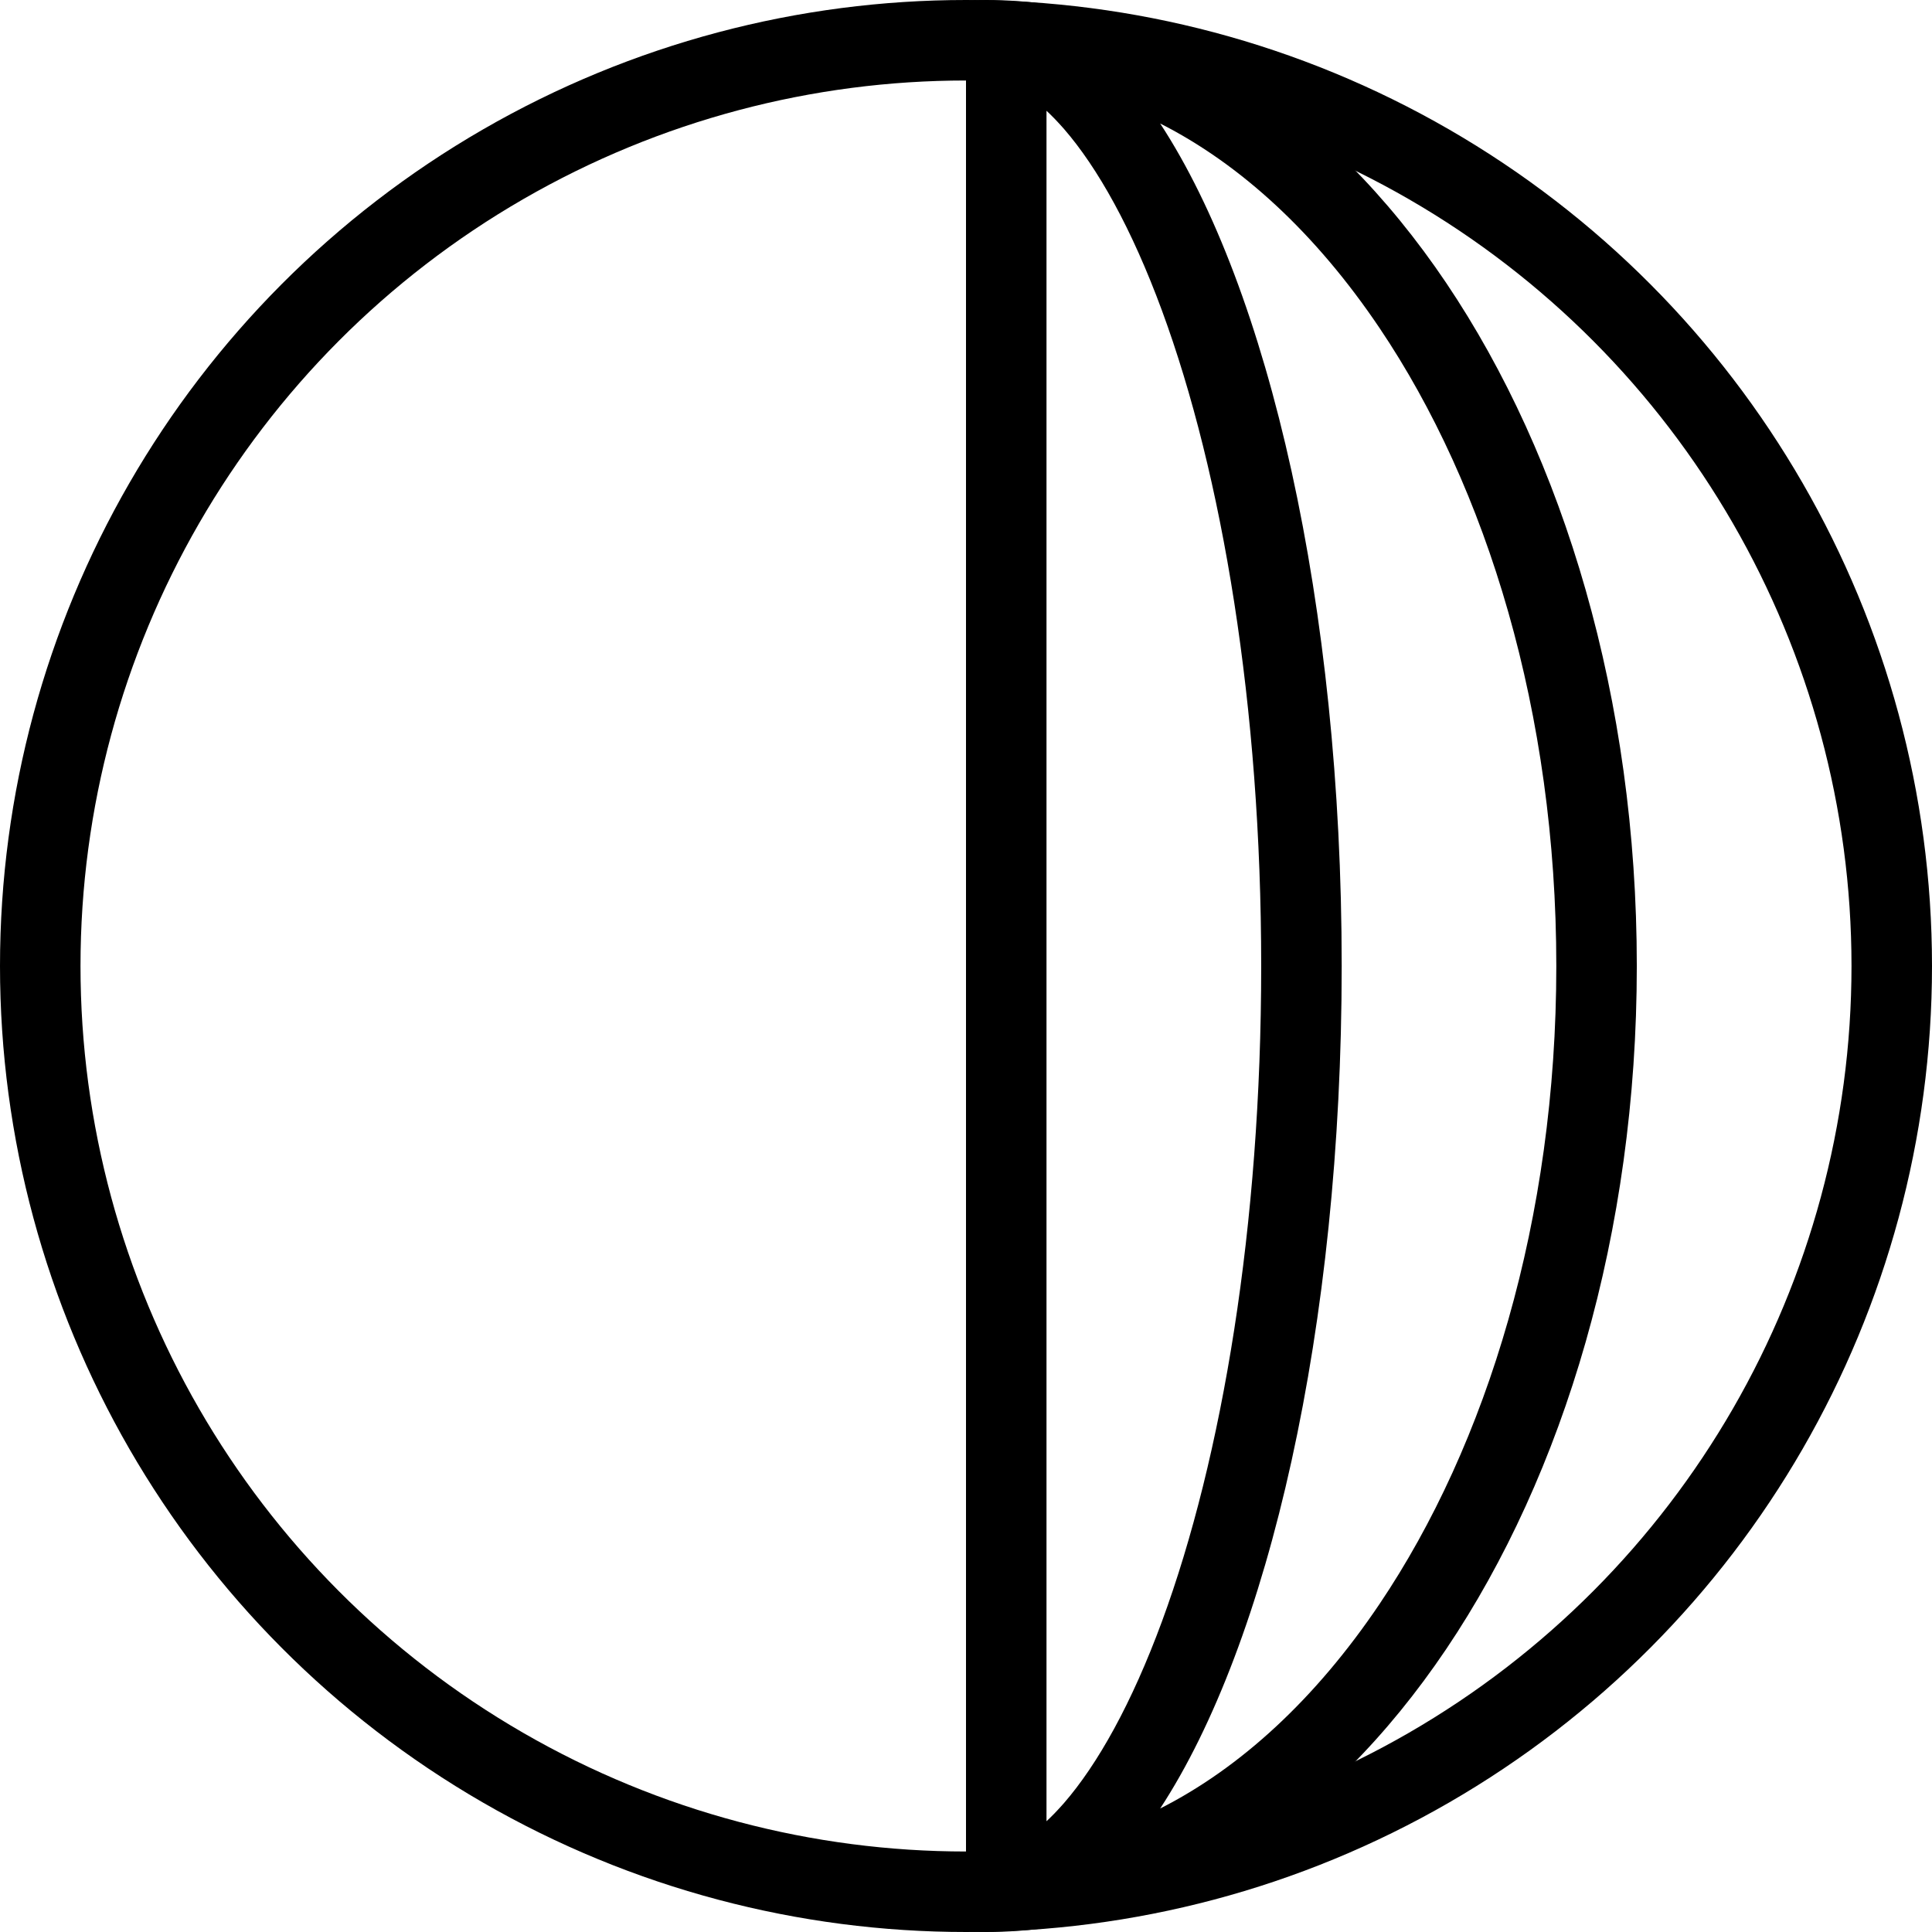 <svg width="24" height="24" viewBox="0 0 24 24" fill="none" xmlns="http://www.w3.org/2000/svg">
    <circle cx="12" cy="12" r="11.5" stroke="currentColor"/>
    <path fill-rule="evenodd" clip-rule="evenodd" d="M12 23.994C12.083 23.998 12.166 24 12.25 24C16.714 24 20.333 18.627 20.333 12C20.333 5.373 16.714 0 12.25 0C12.166 0 12.083 0.002 12 0.006V23.994ZM19.333 12C19.333 15.142 18.474 17.941 17.136 19.927C16.345 21.101 15.413 21.959 14.412 22.466C15.758 20.409 16.667 16.493 16.667 12C16.667 7.507 15.758 3.591 14.412 1.534C15.413 2.041 16.345 2.899 17.136 4.073C18.474 6.059 19.333 8.858 19.333 12ZM13.215 1.599C13.14 1.514 13.069 1.44 13 1.376V22.624C13.069 22.56 13.14 22.486 13.215 22.401C13.635 21.918 14.059 21.161 14.435 20.14C15.184 18.105 15.667 15.227 15.667 12C15.667 8.773 15.184 5.895 14.435 3.86C14.059 2.839 13.635 2.082 13.215 1.599Z" fill="currentColor"/>
</svg>
